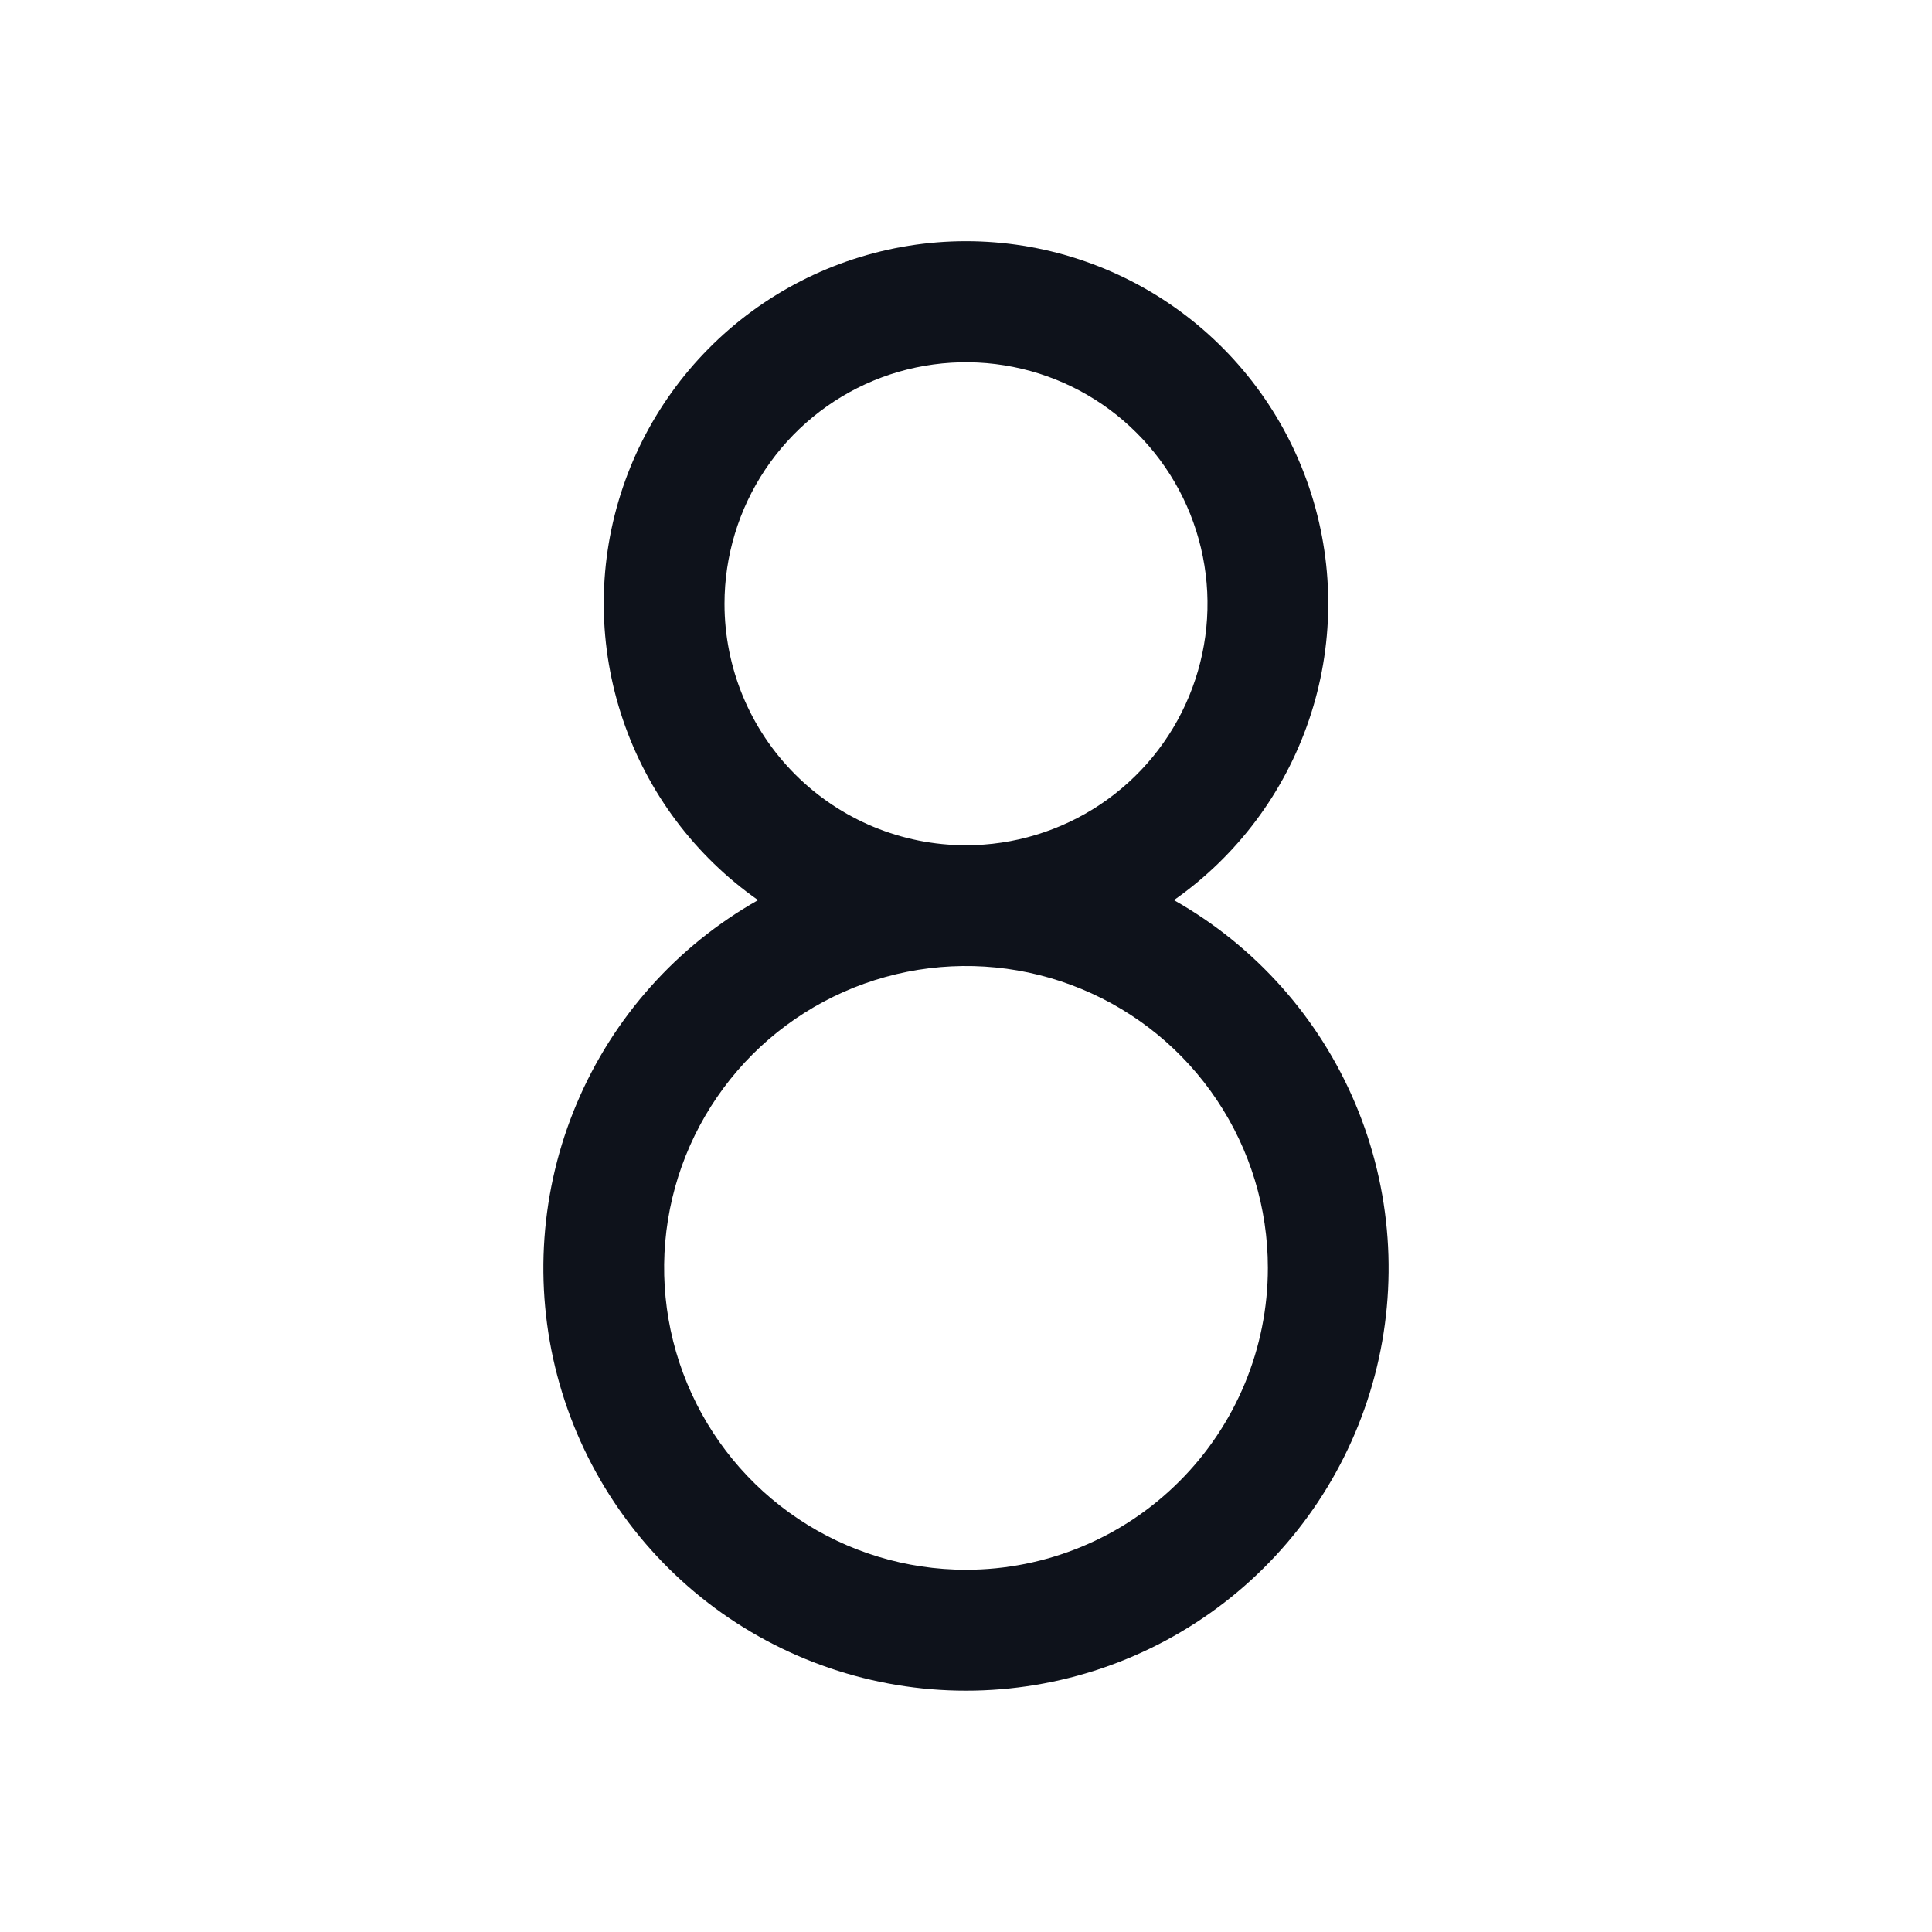 <svg width="32" height="32" viewBox="0 0 32 32" fill="none" xmlns="http://www.w3.org/2000/svg">
<path d="M19.444 14.909C20.488 14.177 21.273 13.13 21.682 11.922C22.092 10.714 22.106 9.406 21.722 8.19C21.338 6.973 20.576 5.911 19.547 5.156C18.518 4.402 17.276 3.995 16 3.995C14.724 3.995 13.482 4.402 12.453 5.156C11.424 5.911 10.662 6.973 10.278 8.19C9.894 9.406 9.908 10.714 10.318 11.922C10.727 13.13 11.511 14.177 12.556 14.909C11.21 15.669 10.153 16.855 9.552 18.279C8.95 19.704 8.837 21.288 9.23 22.784C9.624 24.279 10.501 25.602 11.726 26.547C12.951 27.491 14.454 28.003 16 28.003C17.547 28.003 19.049 27.491 20.274 26.547C21.499 25.602 22.376 24.279 22.77 22.784C23.163 21.288 23.05 19.704 22.448 18.279C21.847 16.855 20.79 15.669 19.444 14.909ZM12 10C12 9.209 12.235 8.435 12.674 7.778C13.114 7.12 13.738 6.607 14.469 6.304C15.2 6.002 16.004 5.923 16.78 6.077C17.556 6.231 18.269 6.612 18.828 7.172C19.388 7.731 19.769 8.444 19.923 9.22C20.078 9.996 19.998 10.8 19.695 11.531C19.393 12.262 18.88 12.886 18.222 13.326C17.564 13.765 16.791 14 16 14C14.939 14 13.922 13.579 13.172 12.828C12.421 12.078 12 11.061 12 10ZM16 26C15.011 26 14.044 25.707 13.222 25.157C12.4 24.608 11.759 23.827 11.381 22.913C11.002 22 10.903 20.994 11.096 20.024C11.289 19.055 11.765 18.164 12.464 17.464C13.164 16.765 14.055 16.289 15.025 16.096C15.995 15.903 17 16.002 17.913 16.381C18.827 16.759 19.608 17.4 20.157 18.222C20.707 19.044 21 20.011 21 21C21 22.326 20.473 23.598 19.535 24.535C18.598 25.473 17.326 26 16 26Z" fill="#0E121B"/>
</svg>
